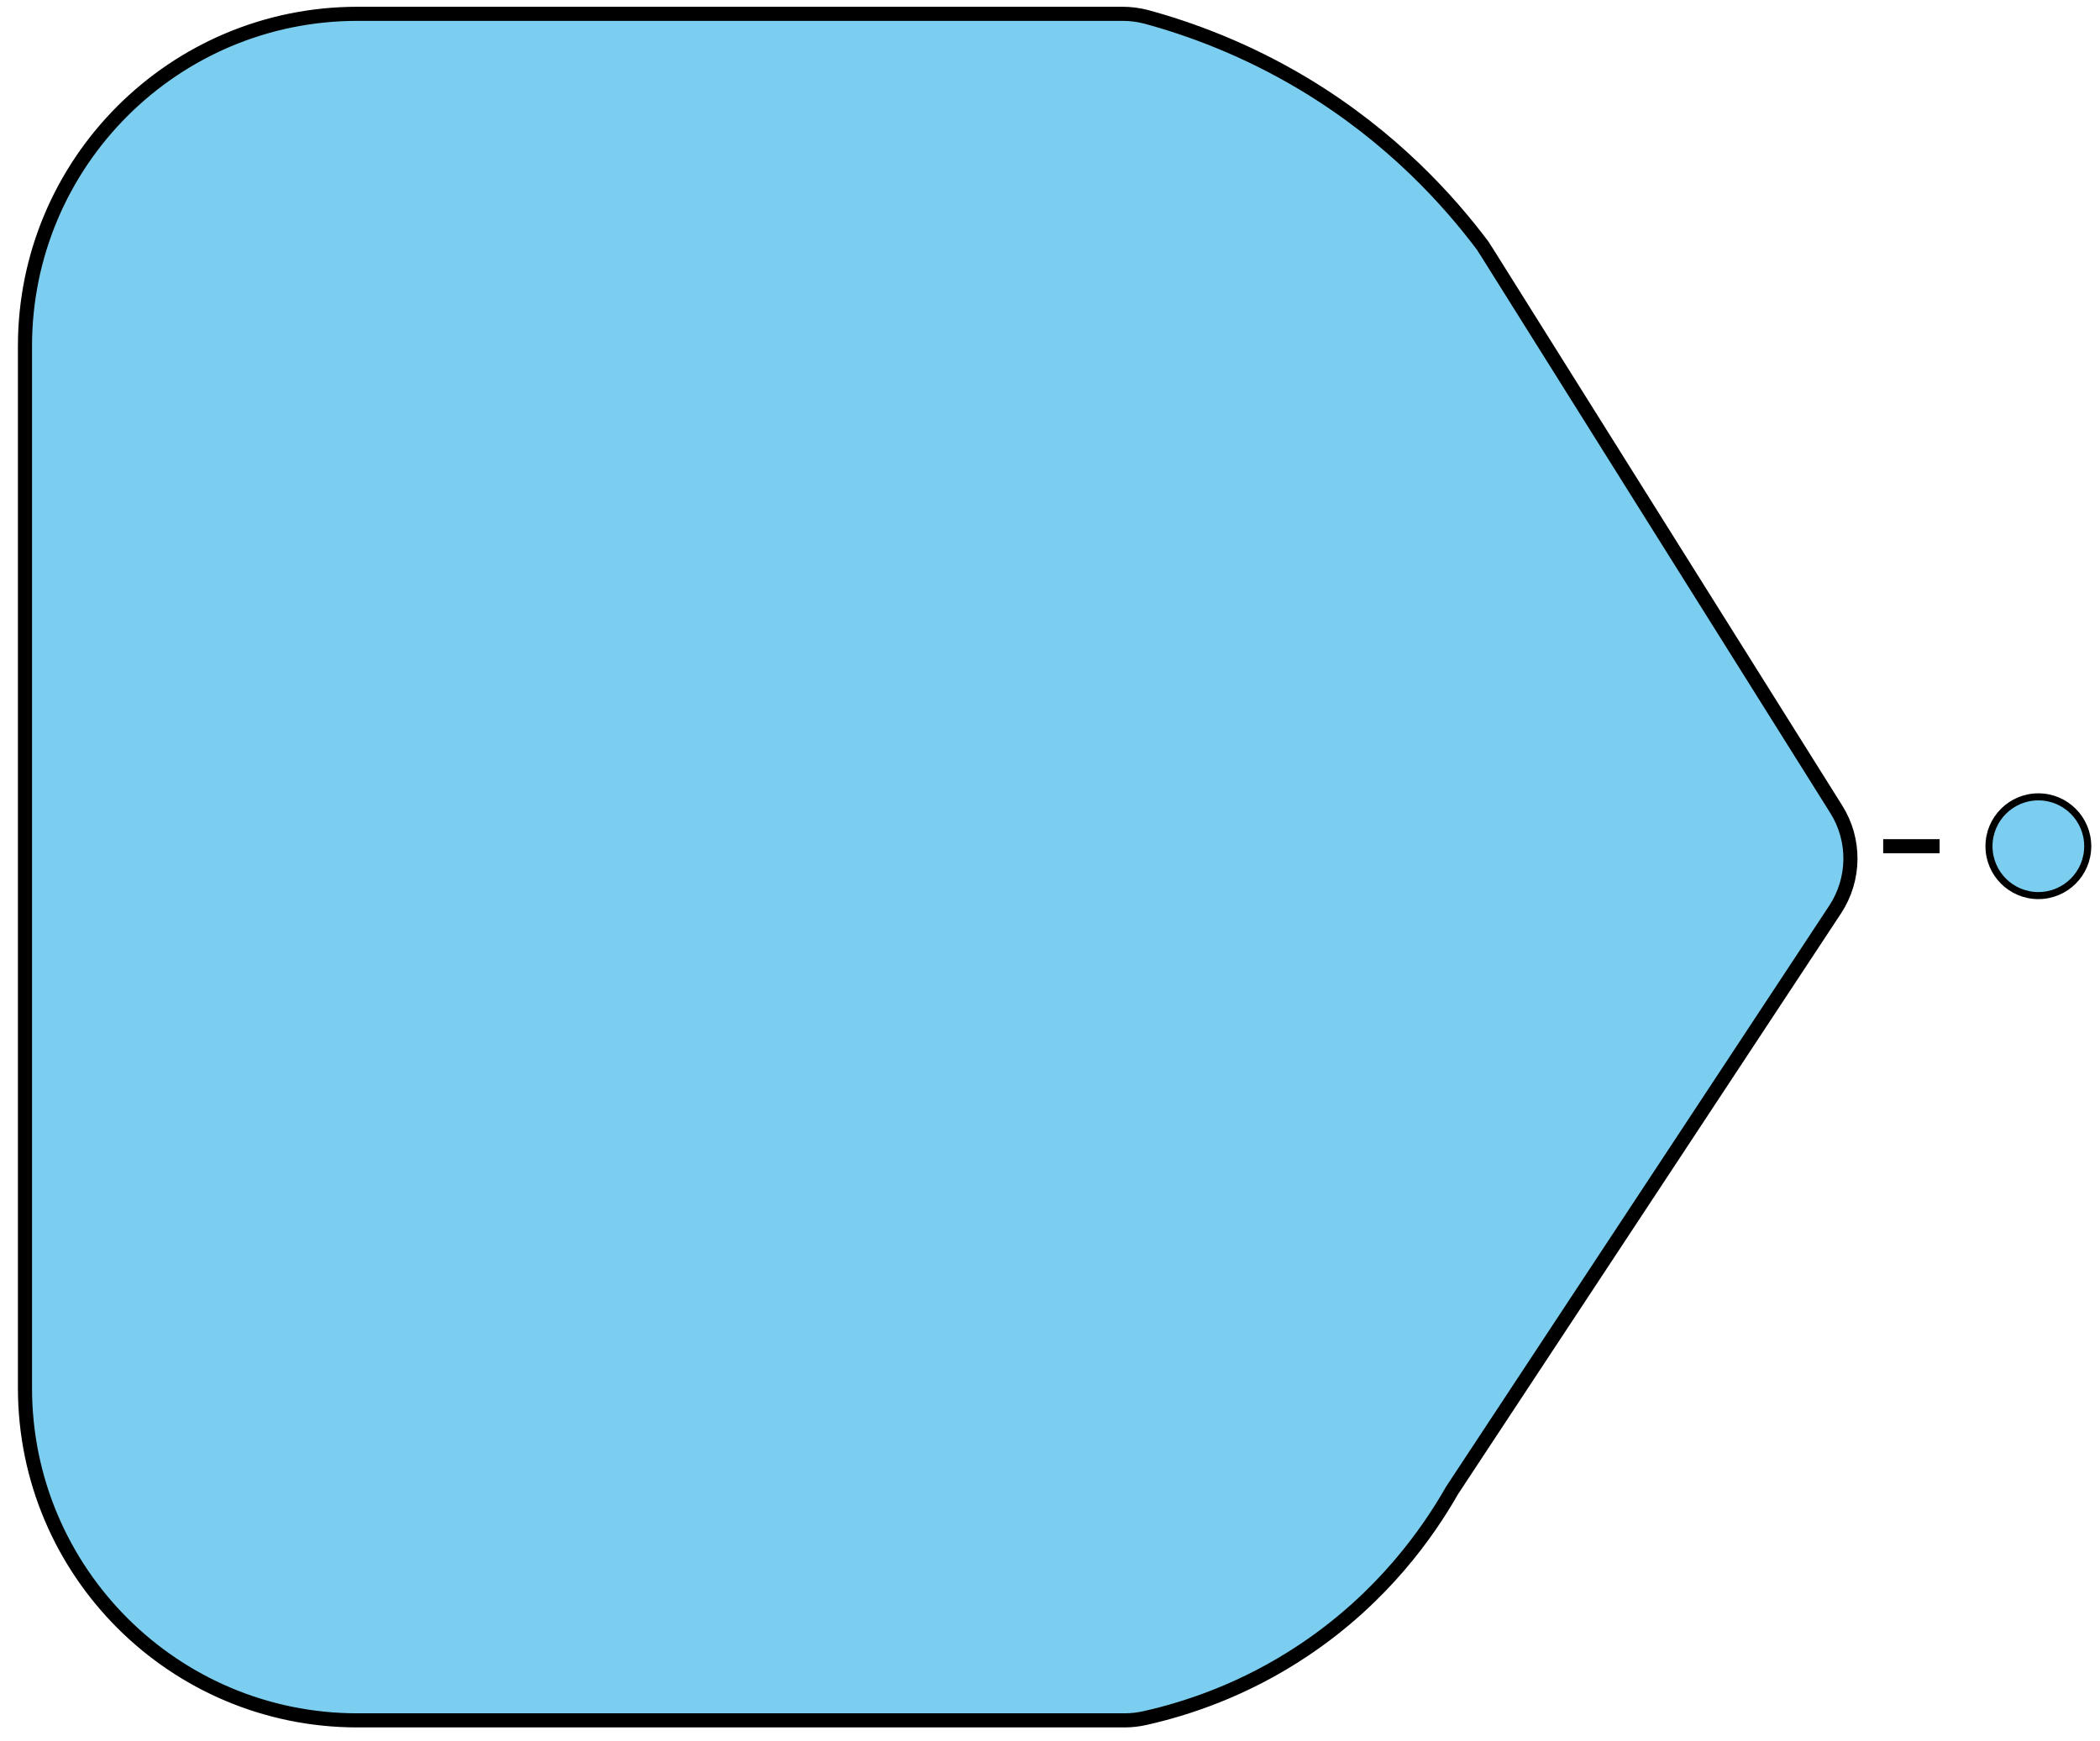 <?xml version="1.0" encoding="utf-8"?>
<!-- Generator: Adobe Illustrator 26.0.3, SVG Export Plug-In . SVG Version: 6.00 Build 0)  -->
<svg version="1.1" id="Layer_1" xmlns="http://www.w3.org/2000/svg" xmlns:xlink="http://www.w3.org/1999/xlink" x="0px" y="0px"
	 viewBox="0 0 148.87 123.46" style="enable-background:new 0 0 148.87 123.46;" xml:space="preserve">
<style type="text/css">
	.st0{fill:#7BCEEF;stroke:#000000;stroke-miterlimit:10;}
	.st1{fill:#71C7FF;}
	.st2{fill:#71C7FF;stroke:#000000;stroke-miterlimit:10;}
	.st3{fill:#7BCEEF;stroke:#000000;stroke-width:0.5;stroke-miterlimit:10;}
</style>
<path class="st0" d="M105.41,17.89c8.26,13.17,16.51,26.34,24.77,39.5c1.36,2.17,1.33,4.94-0.08,7.09
	c-9.03,13.69-18.06,27.38-27.08,41.07c-0.07,0.1-0.13,0.2-0.19,0.31c-1.55,2.68-4.71,7.33-10.37,11.12
	c-4.29,2.88-8.43,4.19-11.26,4.83c-0.48,0.11-0.97,0.17-1.47,0.17l-54.39,0c-13.02,0-23.57-10.55-23.57-23.57V24.55
	c0-13.02,10.55-23.57,23.57-23.57l54.24,0c0.56,0,1.12,0.07,1.66,0.21c3.09,0.84,7.04,2.27,11.22,4.78
	c6.26,3.77,10.3,8.32,12.65,11.45C105.2,17.58,105.31,17.73,105.41,17.89z"/>
<path class="st1" d="M34.22,304.83"/>
<line class="st2" x1="133.5" y1="60" x2="137.5" y2="60"/>
<circle class="st3" cx="144.5" cy="60" r="3.5"/>
</svg>
